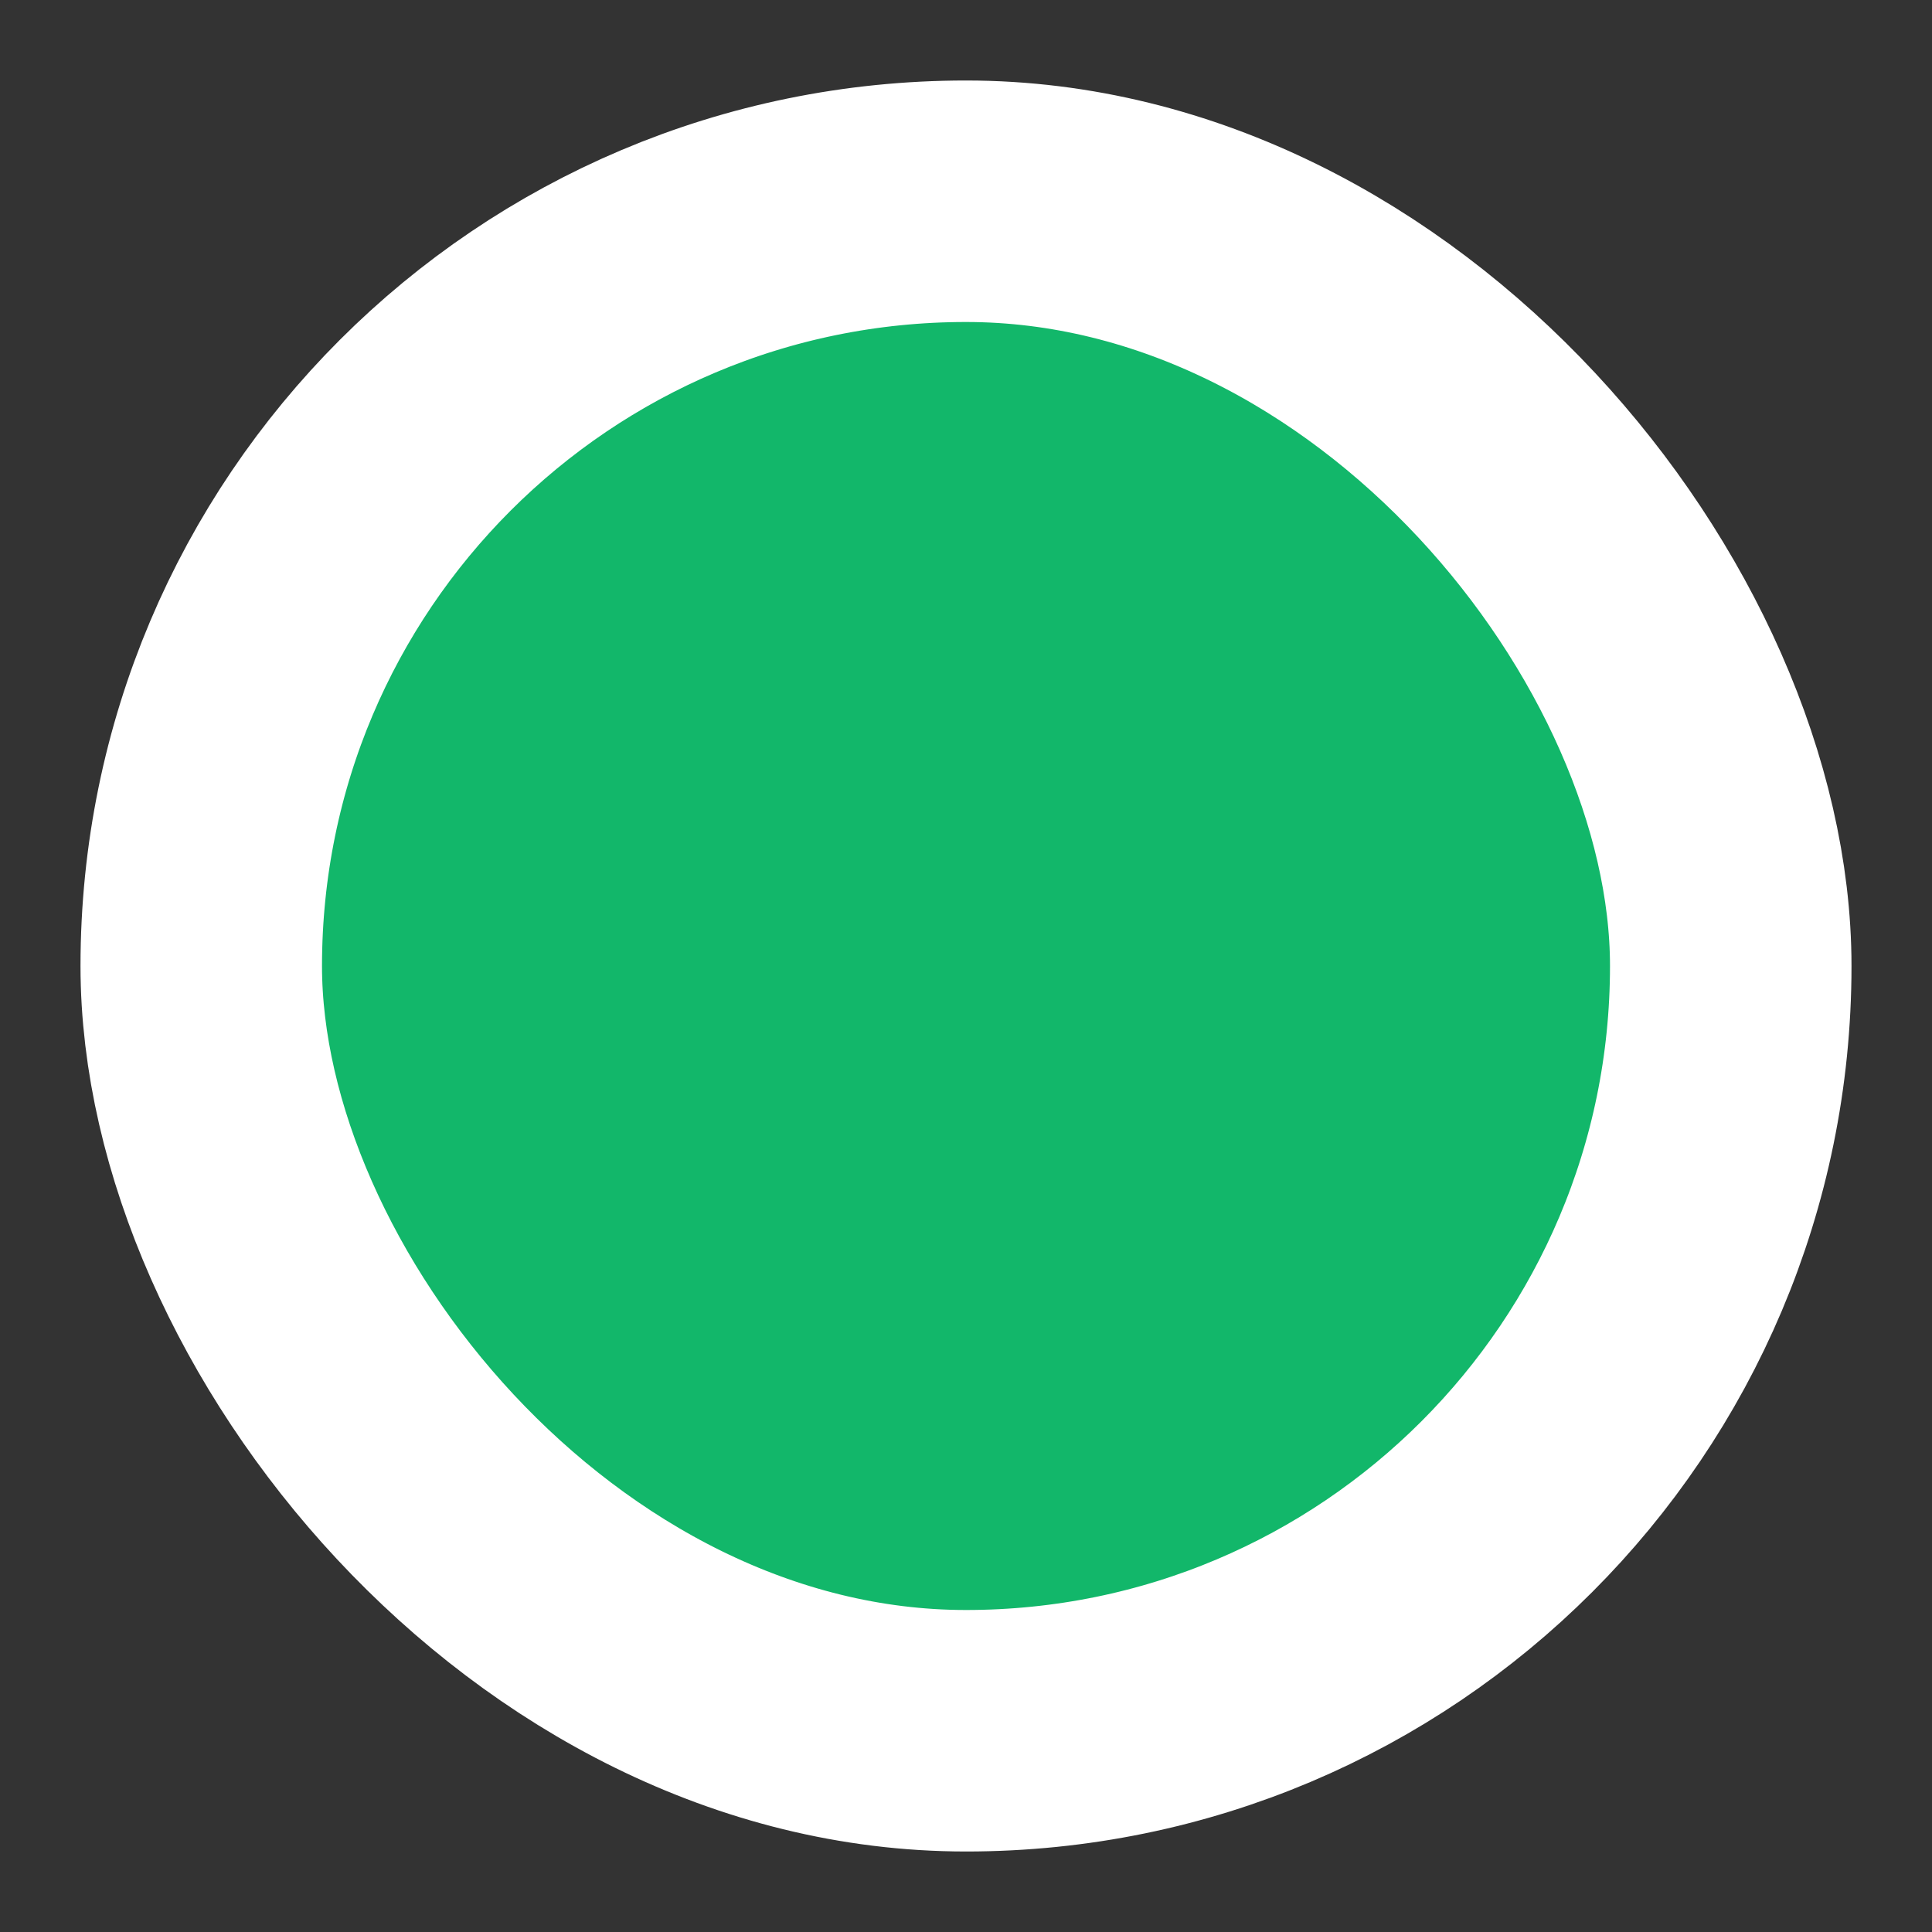 <svg width="12" height="12" viewBox="0 0 12 12" fill="none" xmlns="http://www.w3.org/2000/svg">
<rect x="0" y="0" width="12" height="12" fill="#333333" stroke="none"/>
<rect x="1.25" y="1.25" width="9.5" height="9.5" rx="4.75" fill="#12B76A"/>
<rect x="1.25" y="1.25" width="9.5" height="9.5" rx="4.75" stroke="white" stroke-width="1.5"/>
</svg>
